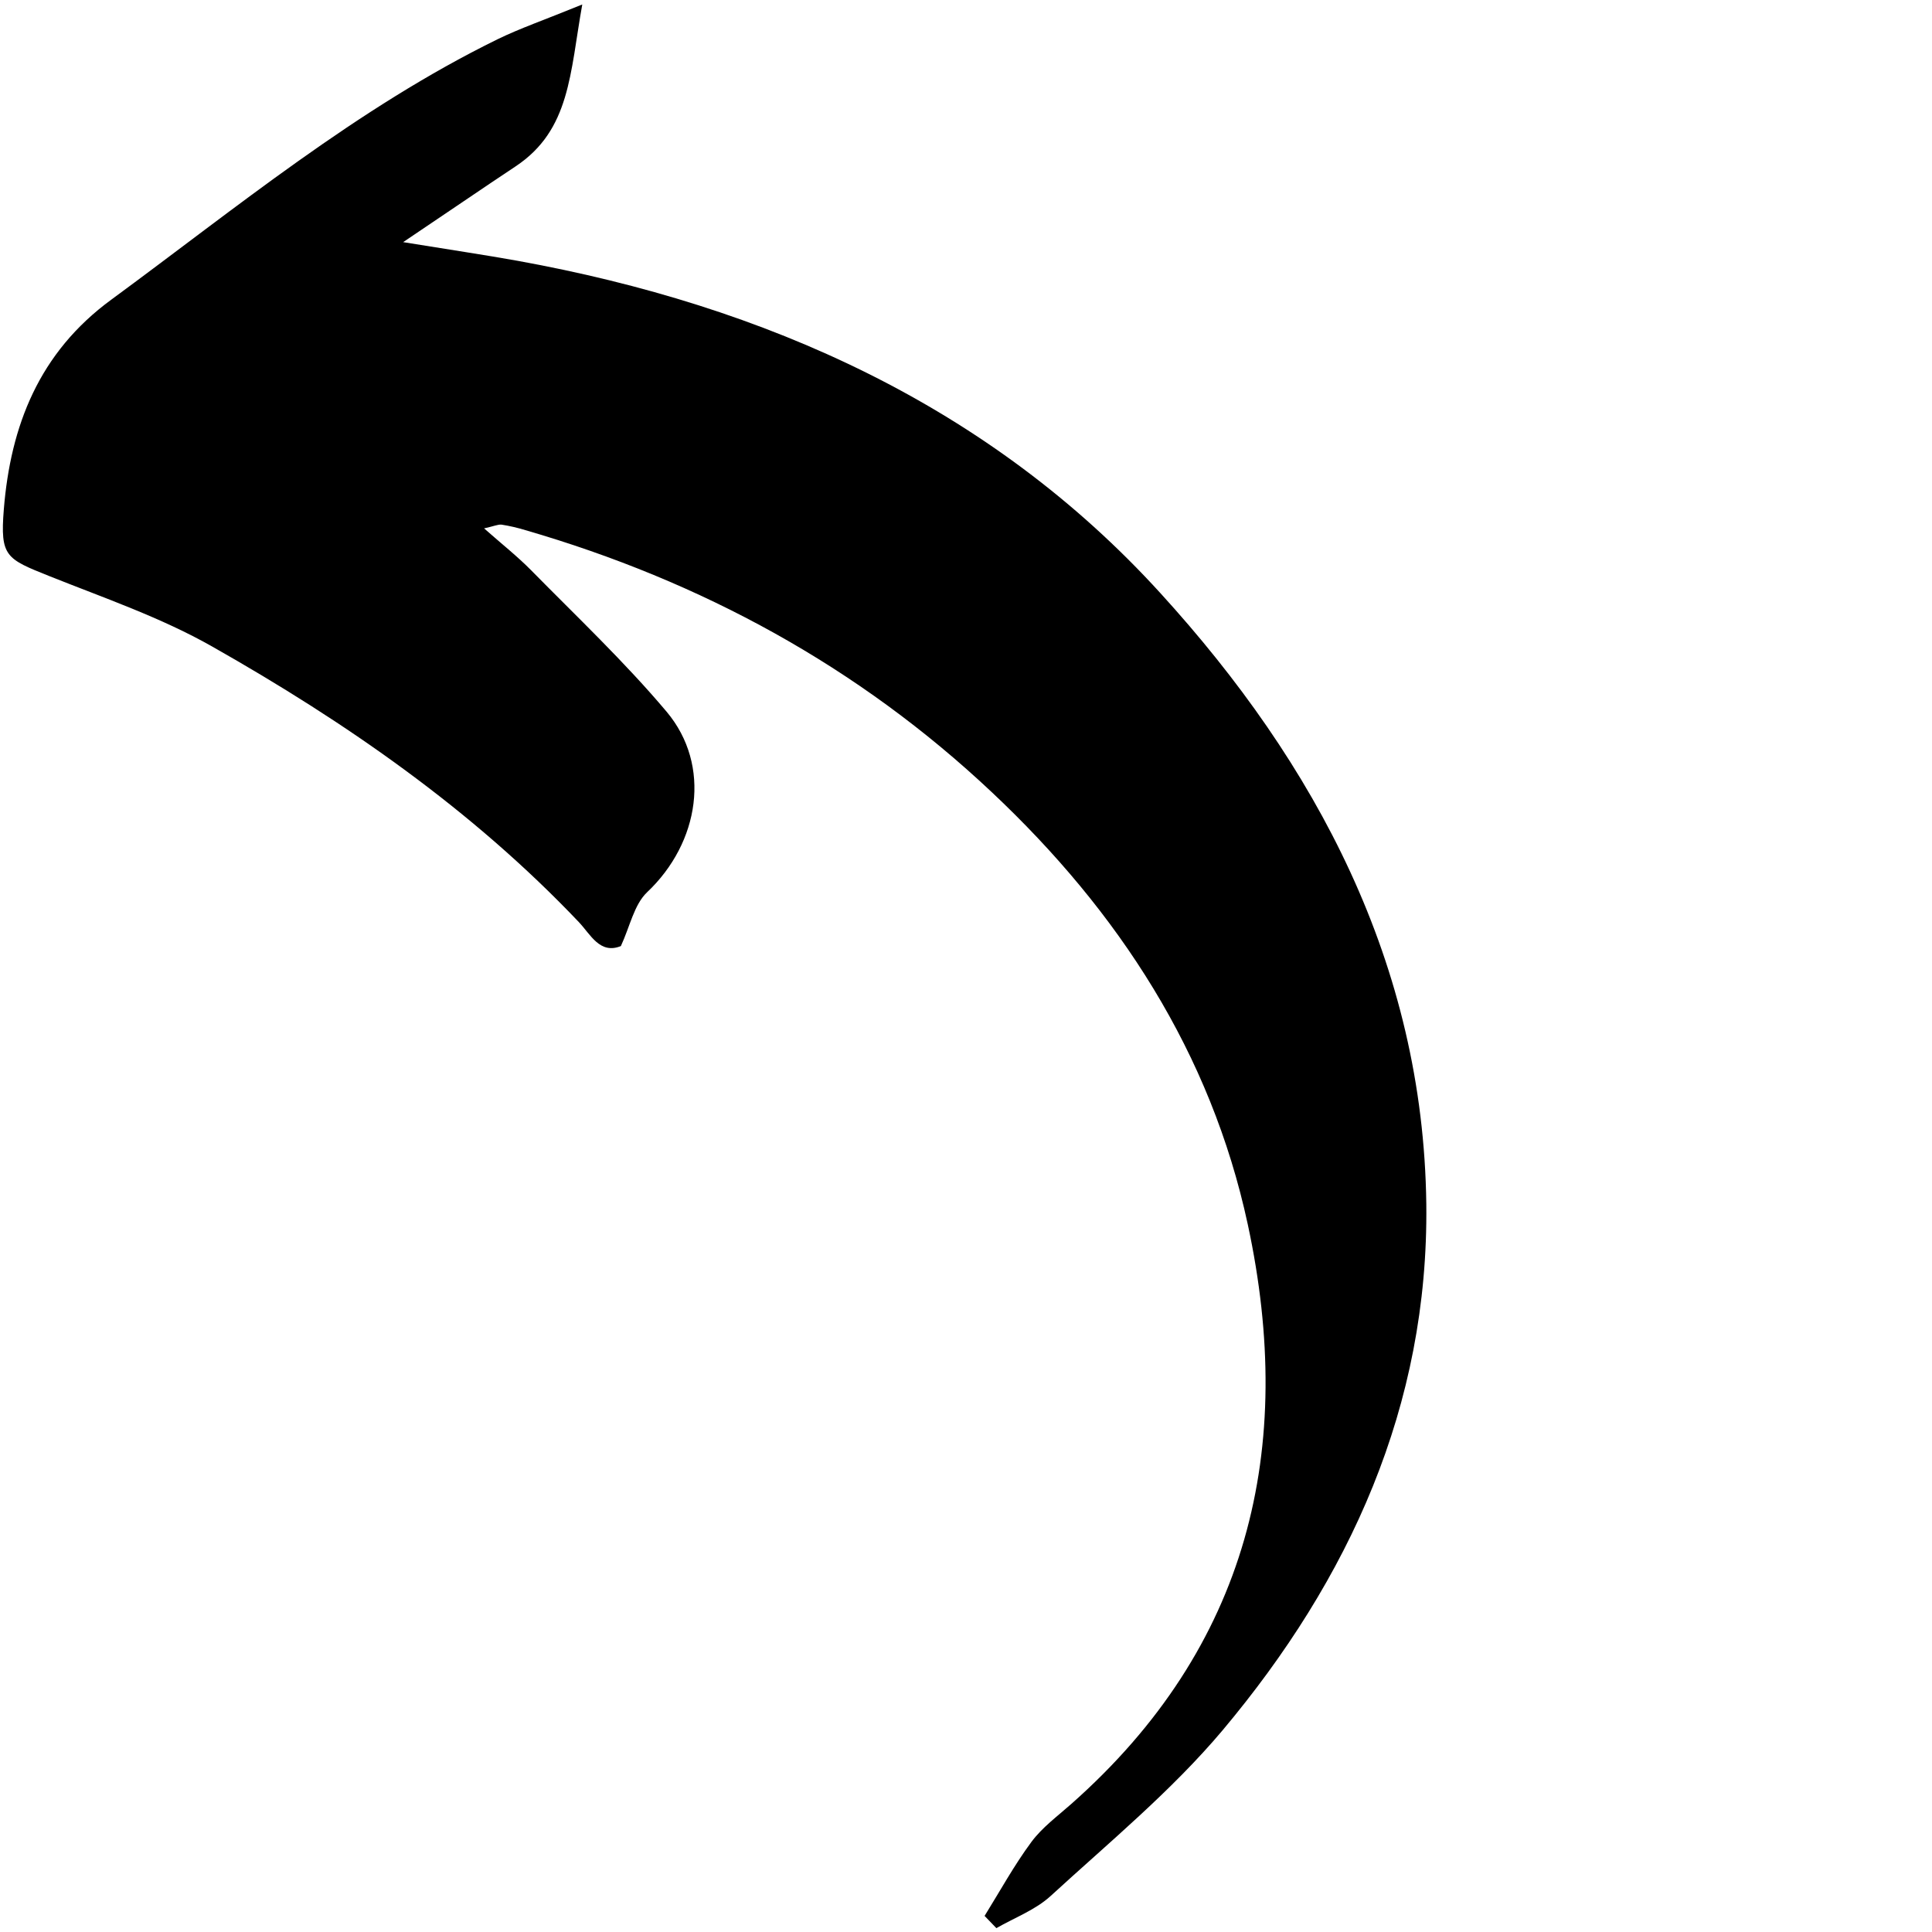 <svg xmlns="http://www.w3.org/2000/svg" xmlns:xlink="http://www.w3.org/1999/xlink" width="300" zoomAndPan="magnify" viewBox="0 0 224.88 225" height="300" preserveAspectRatio="xMidYMid meet" version="1.0"><defs><clipPath id="1883448ba7"><path d="M 0 0.059 L 166.41 0.059 L 166.41 224.938 L 0 224.938 Z M 0 0.059 " clip-rule="nonzero"/></clipPath></defs><g clip-path="url(#1883448ba7)"><path fill="#000000" d="M 56.316 61.535 C 58.363 63.344 60.172 64.77 61.777 66.395 C 67.113 71.82 72.664 77.062 77.562 82.871 C 82.84 89.137 81.414 98.141 75.297 103.914 C 73.781 105.359 73.305 107.898 72.246 110.18 C 69.797 111.168 68.719 108.828 67.352 107.387 C 54.91 94.289 40.223 84.113 24.641 75.289 C 18.688 71.91 12.074 69.645 5.68 67.09 C 0.656 65.078 -0.055 64.824 0.383 59.344 C 1.168 49.57 4.492 41.059 12.895 34.902 C 27.492 24.18 41.484 12.617 57.871 4.578 C 60.535 3.281 63.367 2.312 67.75 0.523 C 66.309 8.543 66.363 15.137 59.988 19.375 C 56.078 21.969 52.227 24.617 46.891 28.199 C 52.5 29.113 56.371 29.68 60.207 30.371 C 89.125 35.613 115.211 47.25 135.082 69.078 C 153.188 88.938 165.699 112.262 166.047 140.23 C 166.32 163.719 157.113 183.887 142.316 201.516 C 136.379 208.566 129.129 214.539 122.297 220.805 C 120.523 222.43 118.113 223.324 115.977 224.551 C 115.52 224.074 115.062 223.598 114.605 223.125 C 116.398 220.238 118.039 217.242 120.051 214.52 C 121.309 212.82 123.102 211.508 124.707 210.082 C 145.367 191.816 150.883 168.742 145.258 142.605 C 140.965 122.637 130.207 106.145 115.465 92.277 C 99.918 77.629 81.617 67.691 61.121 61.738 C 60.207 61.461 59.277 61.242 58.344 61.098 C 57.926 61.059 57.469 61.281 56.316 61.535 Z M 56.316 61.535 " fill-opacity="1" fill-rule="nonzero"/></g></svg>
